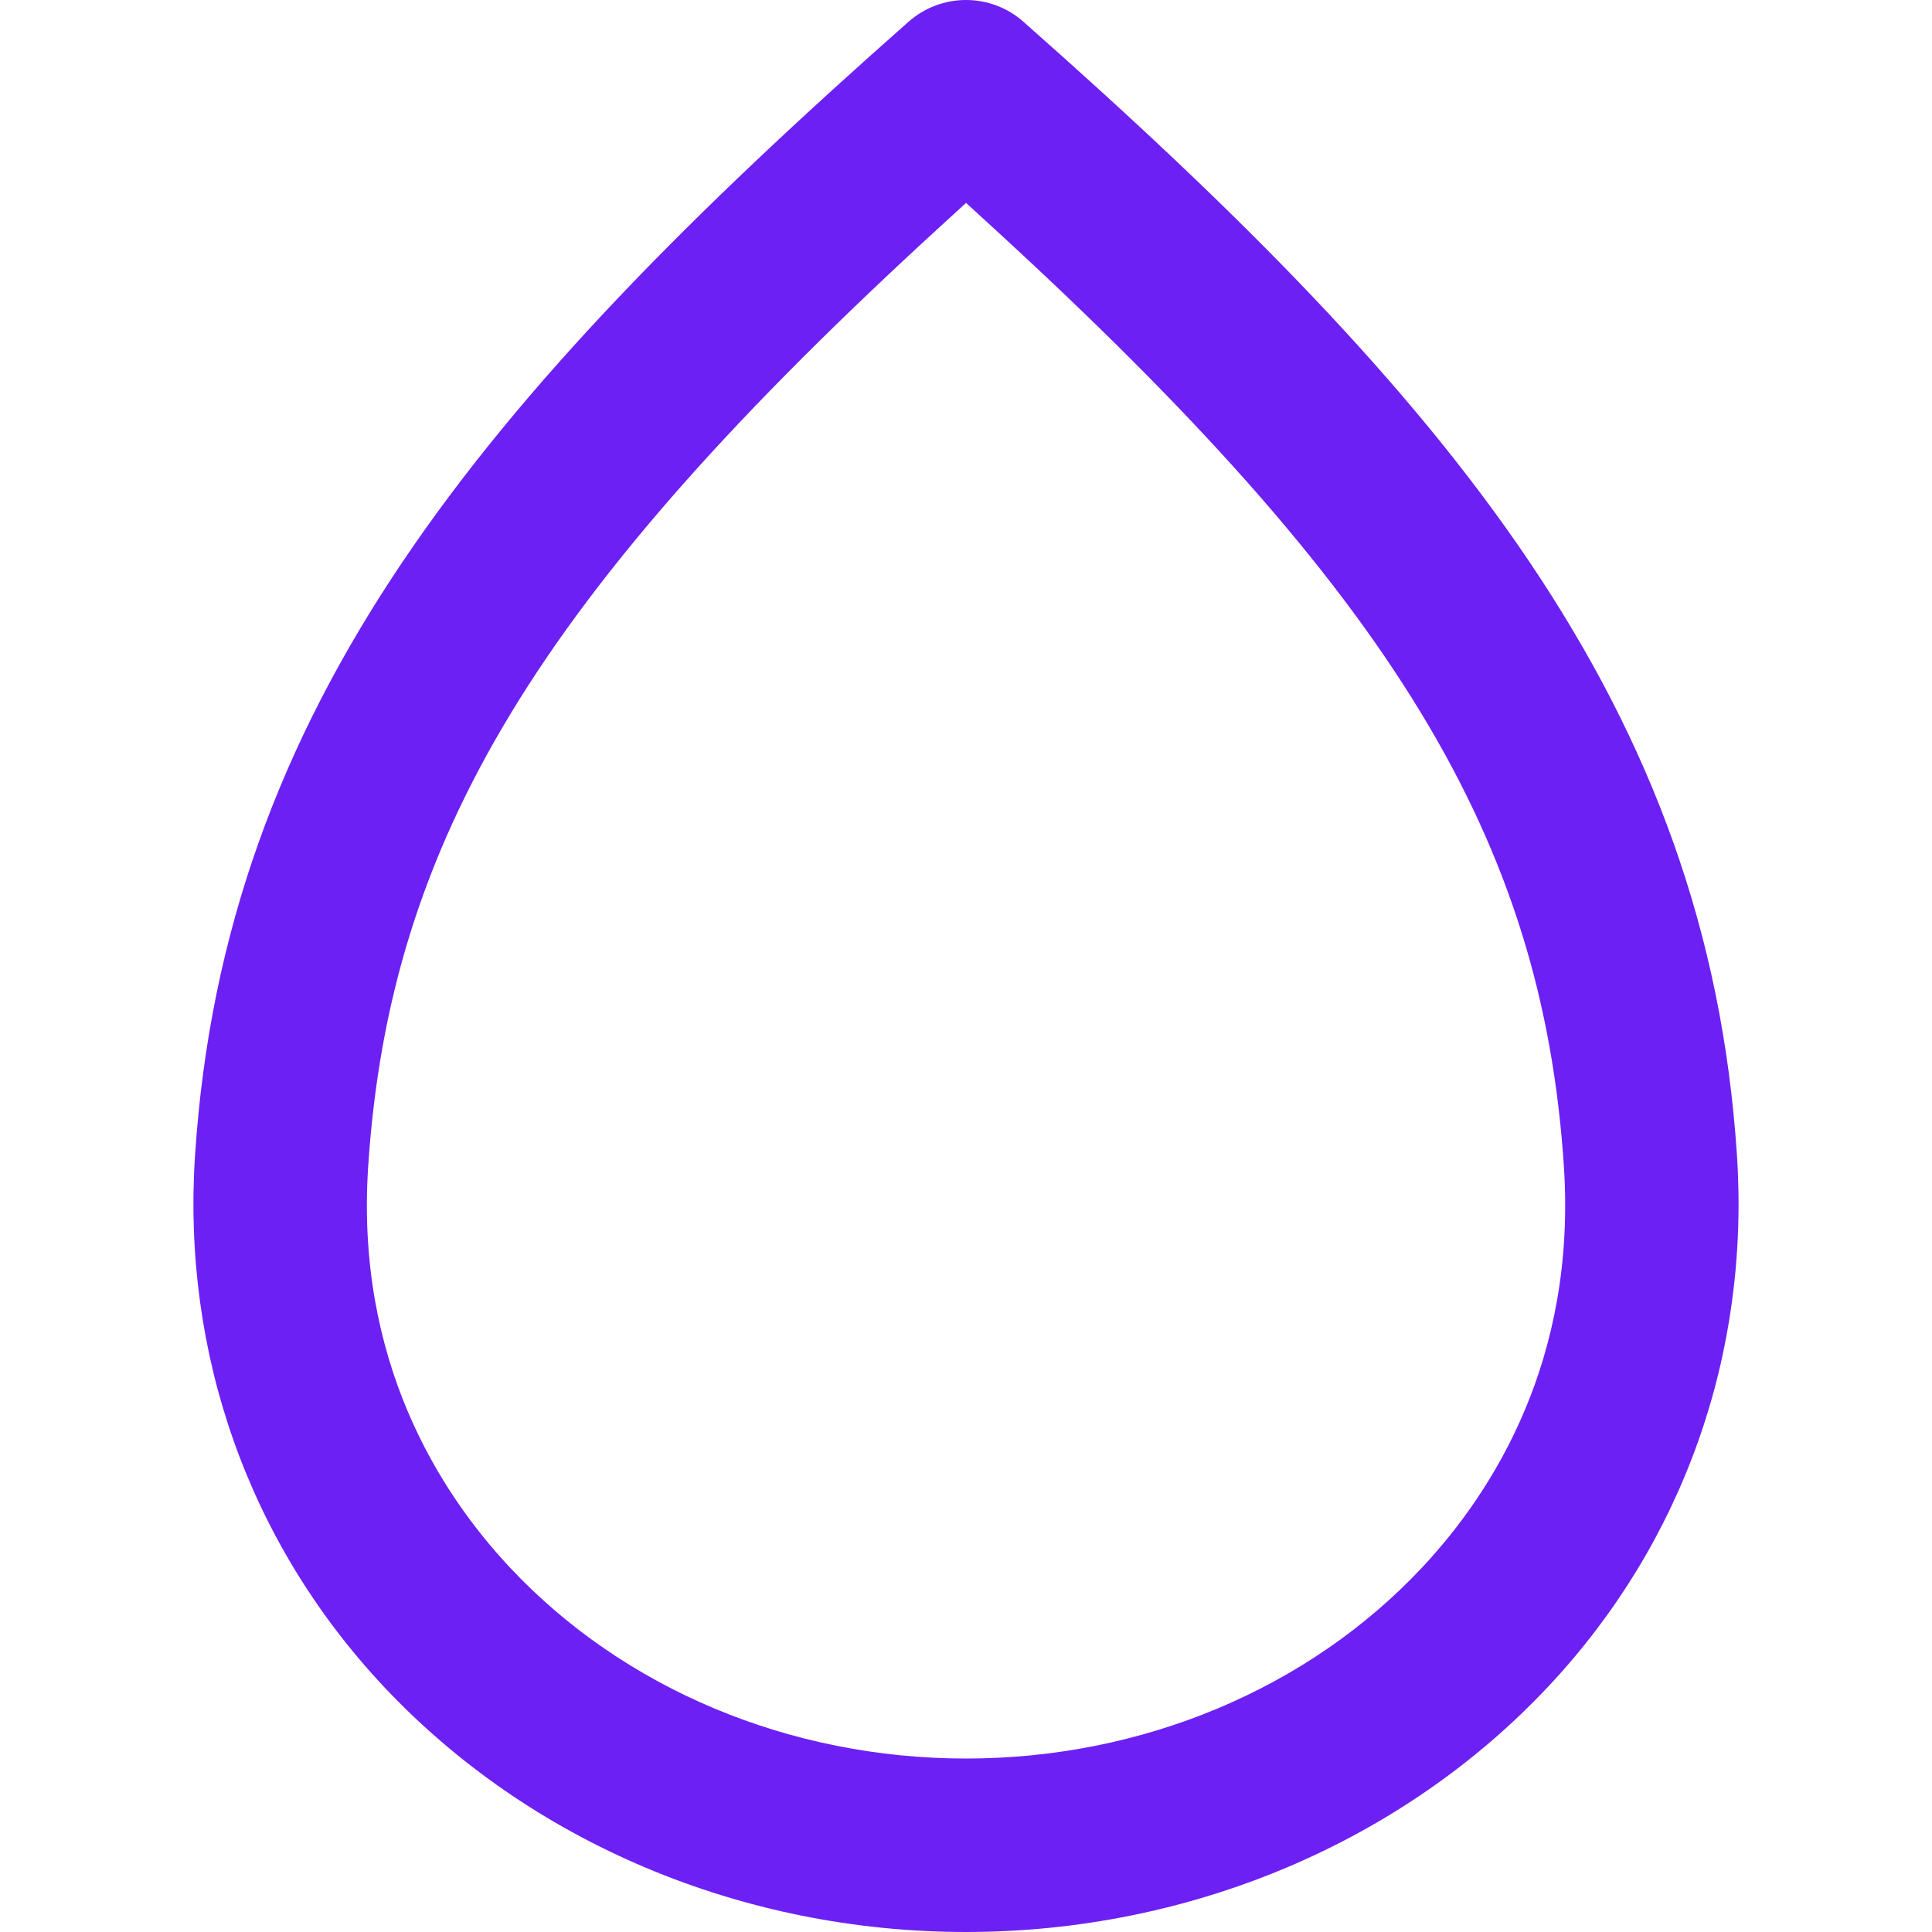 <?xml version="1.0" encoding="utf-8"?>
<!-- Generator: Adobe Illustrator 27.0.1, SVG Export Plug-In . SVG Version: 6.00 Build 0)  -->
<svg version="1.1" xmlns="http://www.w3.org/2000/svg" xmlns:xlink="http://www.w3.org/1999/xlink" x="0px" y="0px"
	 viewBox="0 0 512 512" style="enable-background:new 0 0 512 512;" xml:space="preserve">
<g id="ICONOS">
	<path style="fill:#6D20F4;" d="M460.31,306.14C452.53,187.68,385.08,106.3,271.21,5.76C267.01,2.04,261.61,0,256,0
		c-5.61,0-11.01,2.04-15.22,5.76C126.91,106.31,59.47,187.69,51.69,306.13c-3.46,52.68,14.25,102.64,49.86,140.67
		c38.8,41.43,95.1,65.2,154.45,65.2c59.35,0,115.64-23.76,154.45-65.2C446.07,408.77,463.77,358.81,460.31,306.14z M376.89,415.38
		c-30.14,32.19-74.2,50.65-120.89,50.65s-90.75-18.46-120.89-50.65c-18.98-20.27-40.9-55.15-37.54-106.23
		c5.69-86.64,45.33-151.8,151.48-249.01l6.96-6.37l6.96,6.37c106.15,97.2,145.79,162.36,151.48,249.01
		C417.79,360.23,395.87,395.11,376.89,415.38z"/>
</g>
<g id="REGLAS_Y_TAMAÑOS">
</g>
</svg>
